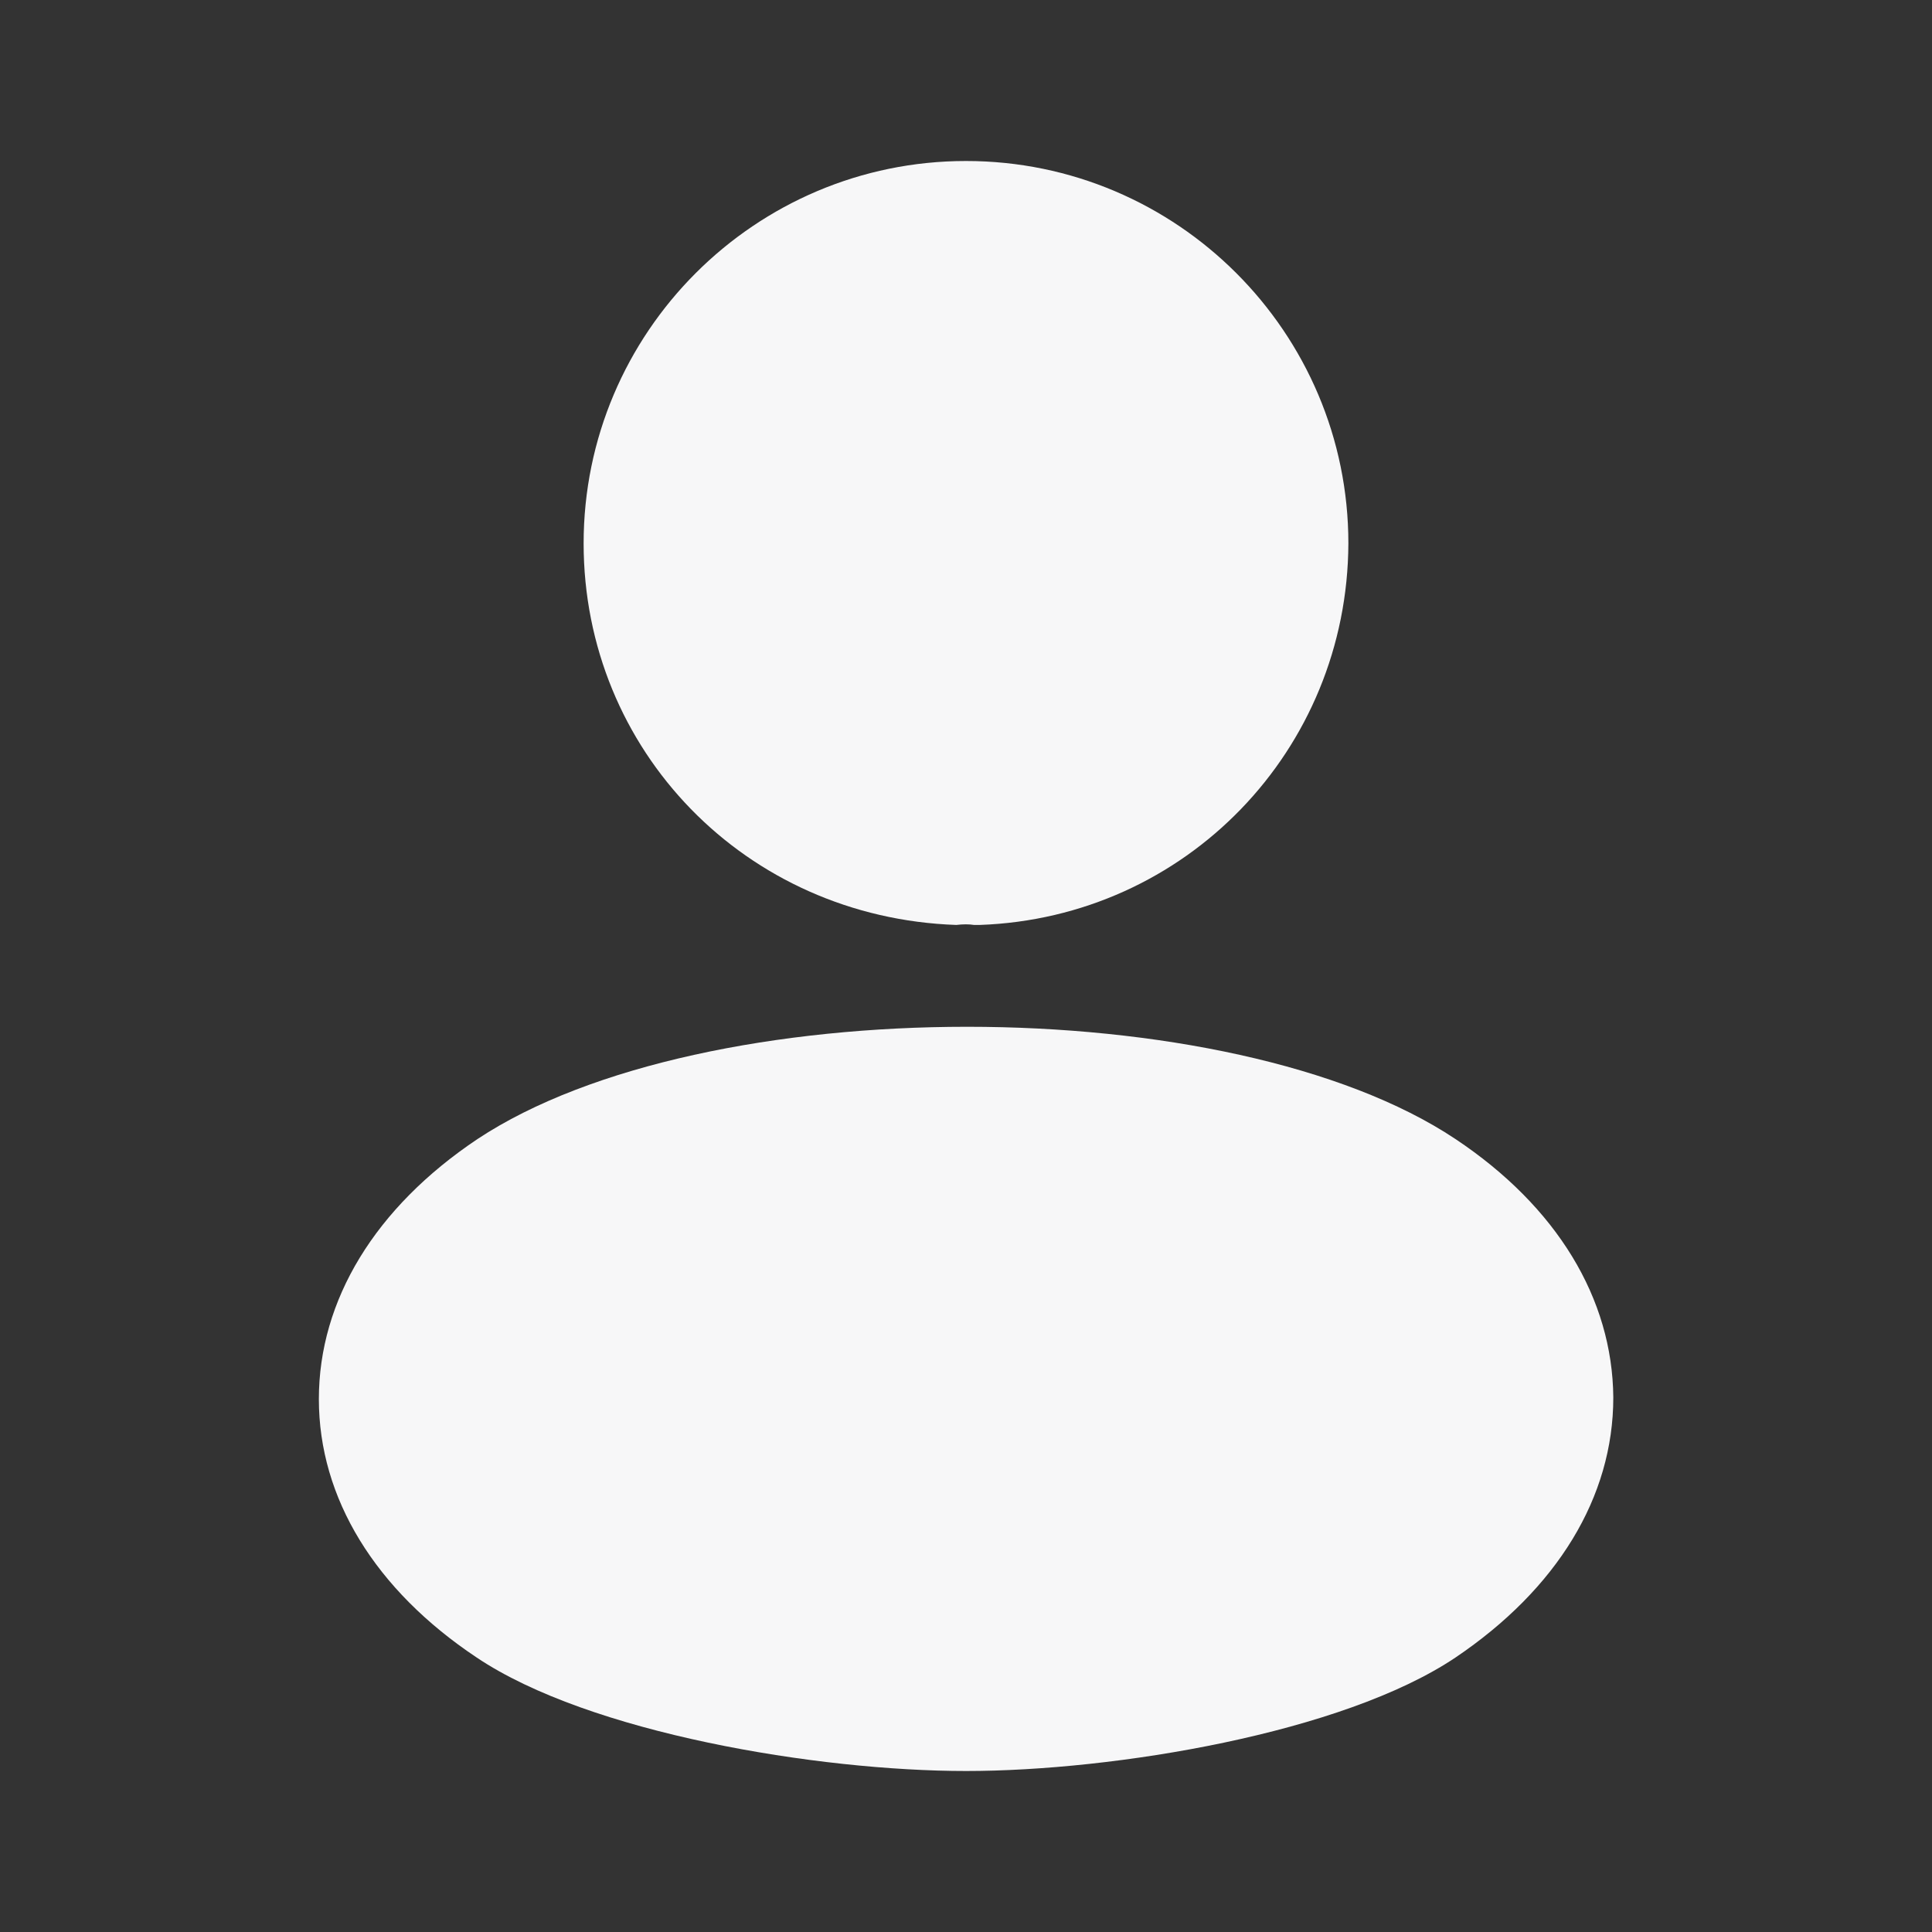 <svg width="24" height="24" viewBox="0 0 24 24" fill="none" xmlns="http://www.w3.org/2000/svg">
<rect x="0" y="0" width="24" height="24" fill="#333333" stroke="none"/>
<path d="M12 2C9.38 2 7.25 4.13 7.25 6.75C7.25 9.32 9.26 11.4 11.88 11.49C11.96 11.48 12.04 11.48 12.1 11.49C12.12 11.49 12.13 11.49 12.15 11.49C12.16 11.49 12.16 11.49 12.17 11.49C14.73 11.4 16.74 9.32 16.75 6.75C16.75 4.13 14.62 2 12 2Z" fill="#F7F7F8"/>
<path d="M18.081 14.15C15.291 12.29 8.741 12.29 5.931 14.15C4.661 15 3.961 16.15 3.961 17.38C3.961 18.61 4.661 19.75 5.921 20.59C7.321 21.53 10.161 22 12.001 22C13.841 22 16.681 21.53 18.081 20.59C19.341 19.74 20.041 18.6 20.041 17.36C20.031 16.13 19.341 14.99 18.081 14.15Z" fill="#F7F7F8"/>
</svg>
